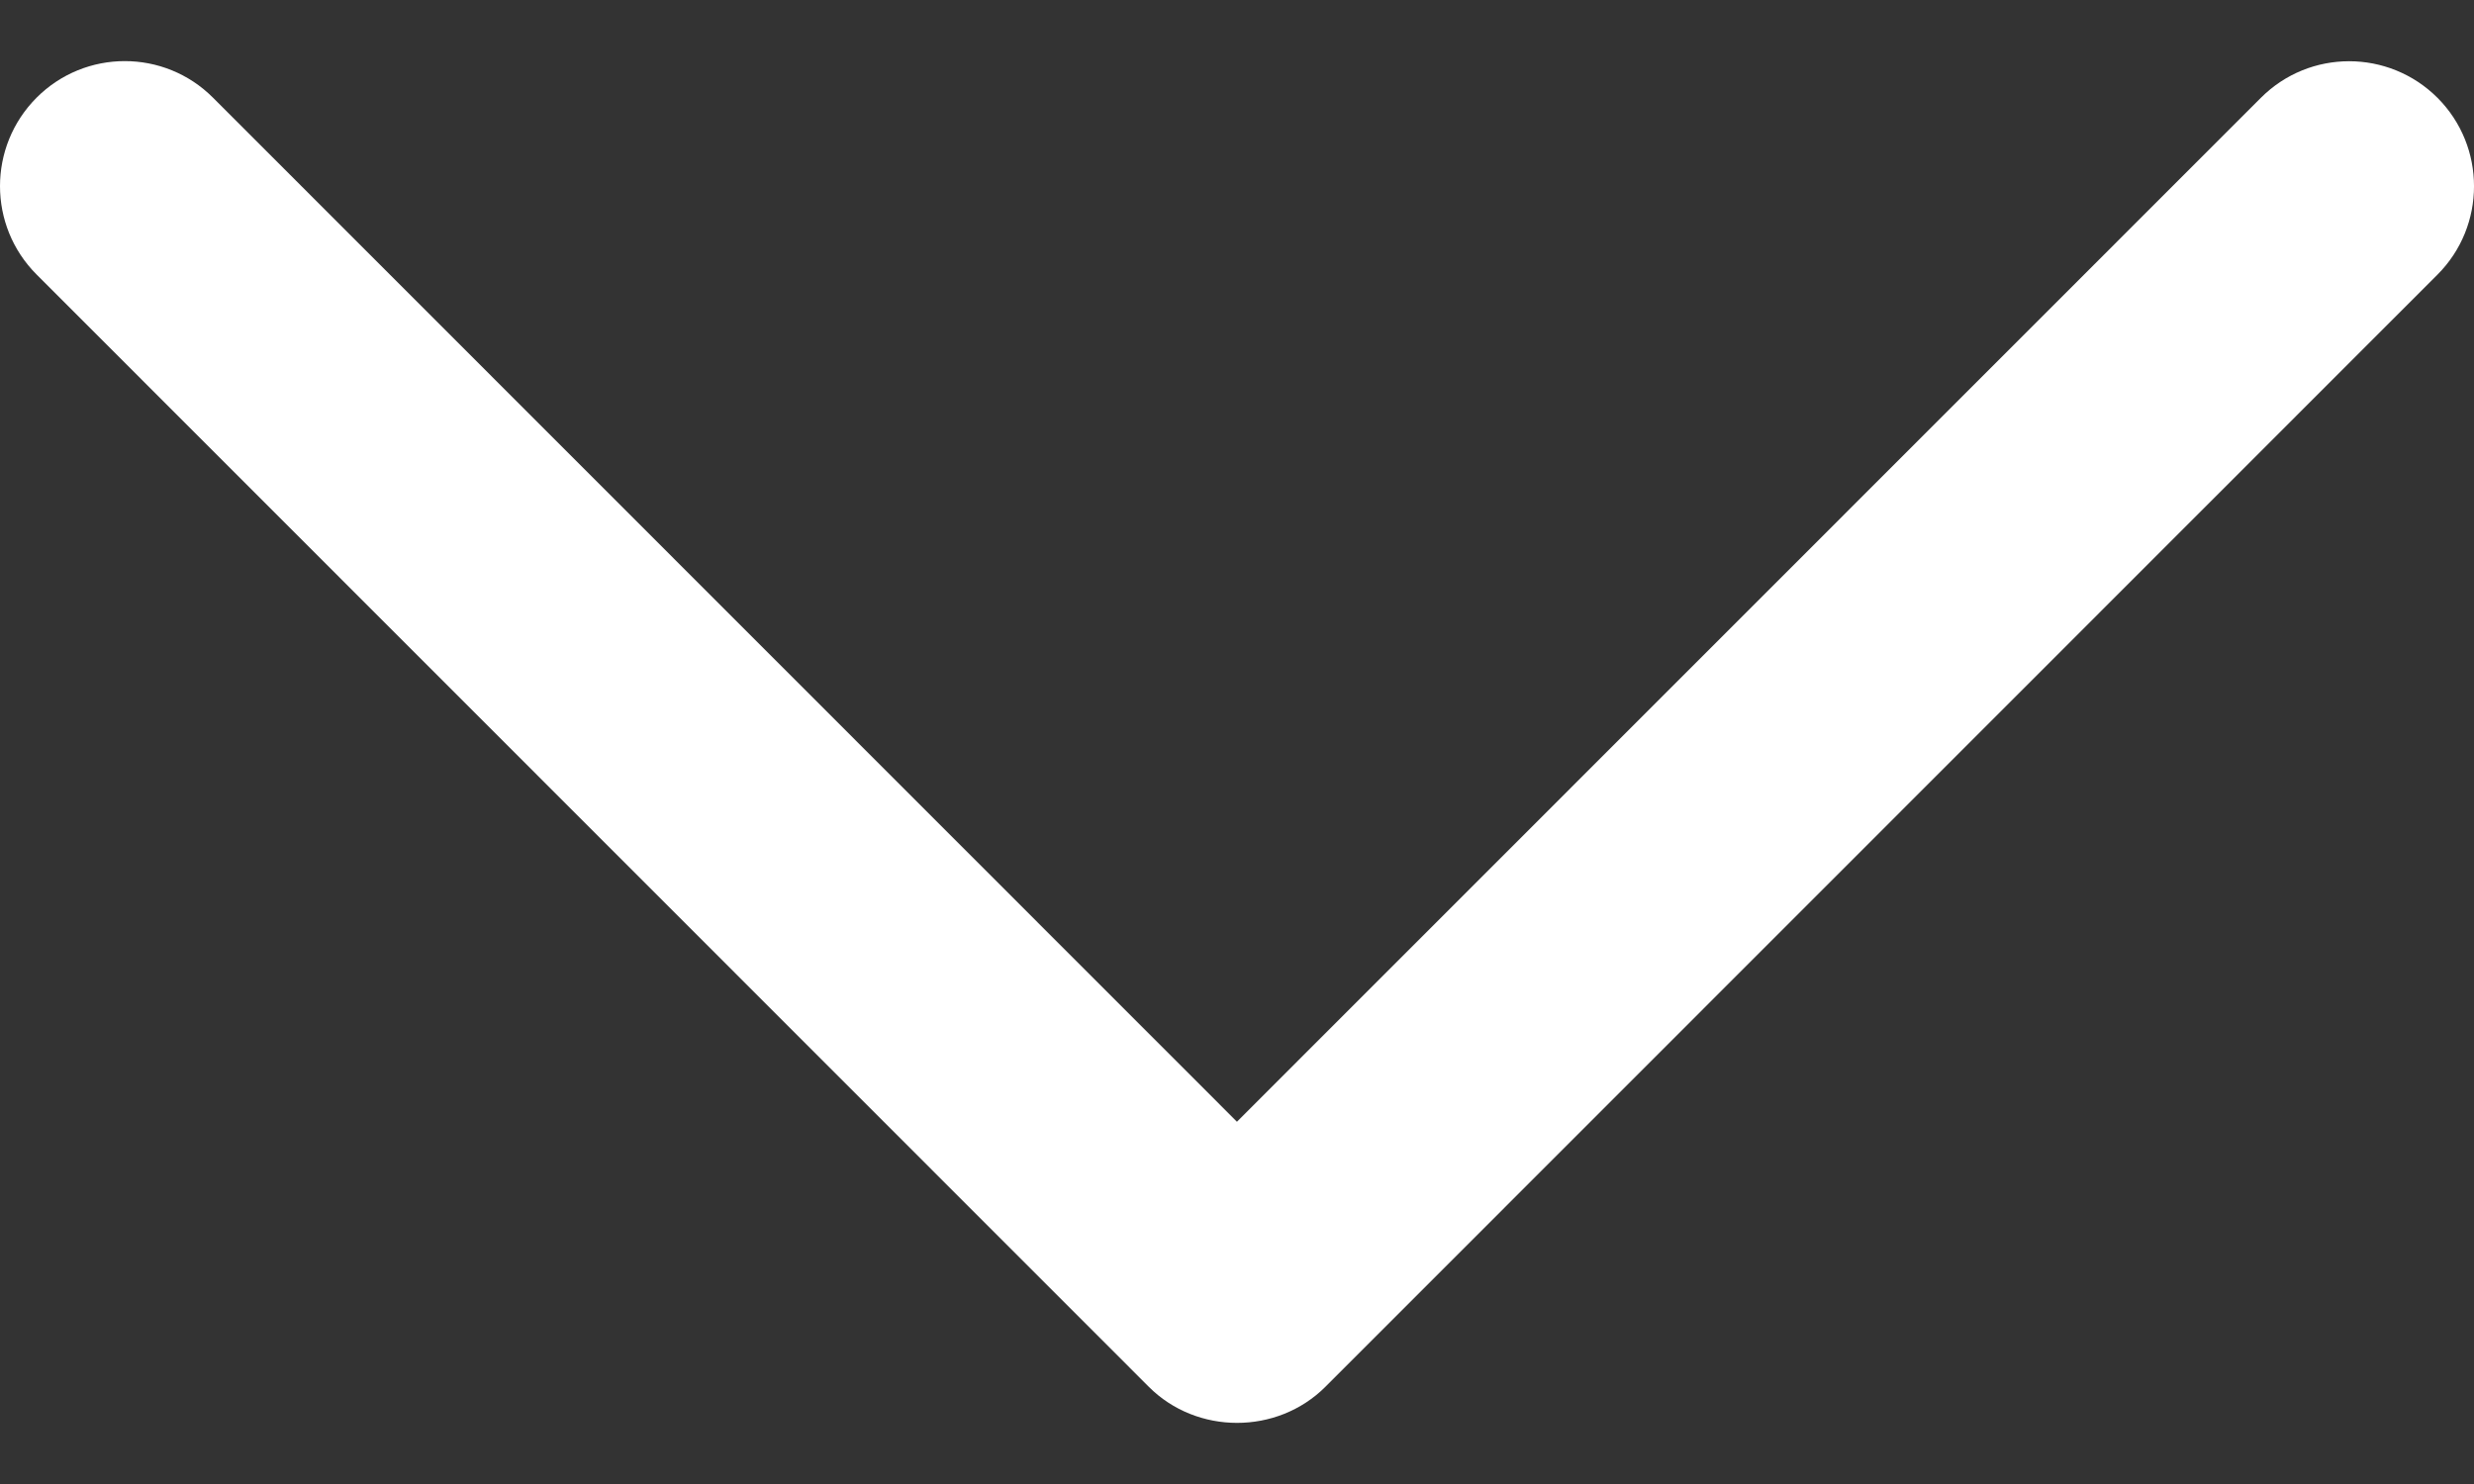 <svg width="40" height="24" viewBox="0 0 40 24" fill="none" xmlns="http://www.w3.org/2000/svg">
<rect x="0" y="0" width="40" height="24" fill="#333333" stroke="none"/>
<path d="M18.573 22.427L0.591 4.439C-0.197 3.65 -0.197 2.371 0.591 1.58C1.378 0.791 2.657 0.791 3.444 1.58L19.999 18.141L36.554 1.582C37.341 0.793 38.62 0.793 39.41 1.582C40.197 2.371 40.197 3.652 39.41 4.441L21.428 22.429C20.649 23.206 19.35 23.206 18.573 22.427Z" fill="white"/>
</svg>
